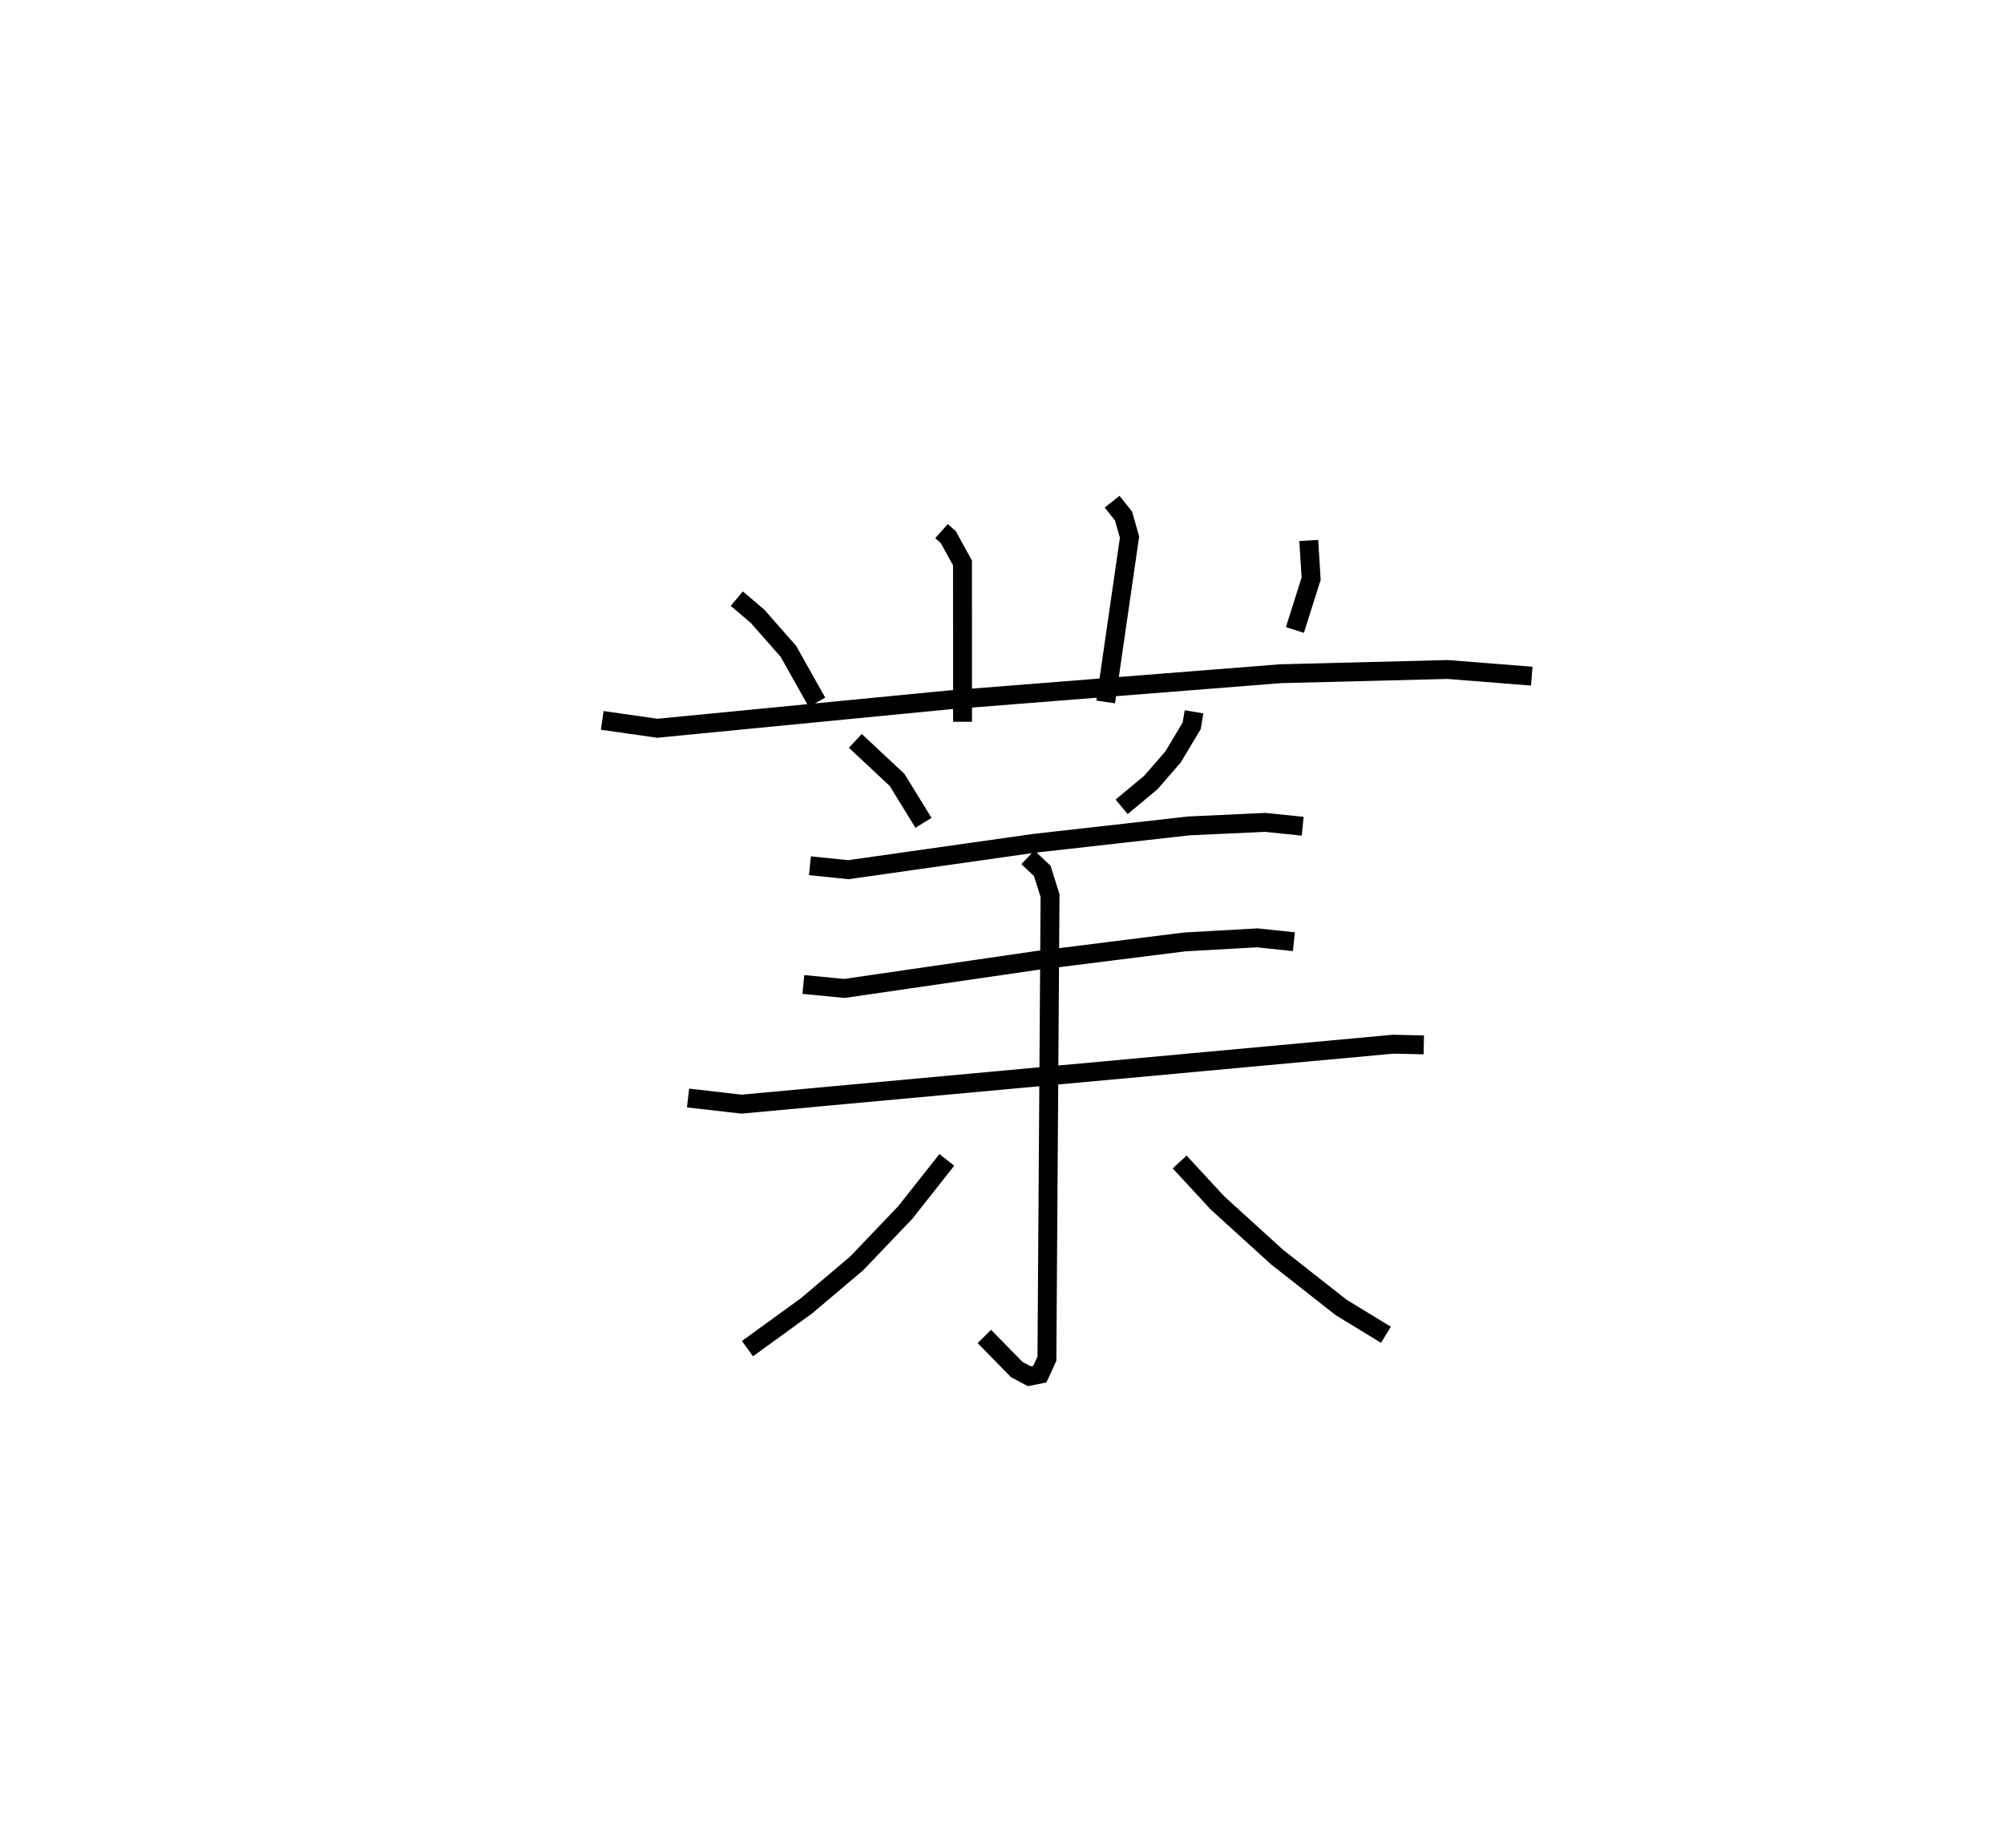 <?xml version="1.0" encoding="utf-8" ?>
<svg baseProfile="full" height="97.877" version="1.1" width="106.094" xmlns="http://www.w3.org/2000/svg" xmlns:ev="http://www.w3.org/2001/xml-events" xmlns:xlink="http://www.w3.org/1999/xlink"><defs /><rect fill="white" height="97.877" width="106.094" x="0" y="0" /><path d="M25,25 m0.0,0.0 m24.846,3.125 l0.359,0.321 0.75,1.366 l0.004,8.41 m7.917,-11.655 l0.606,0.762 0.316,1.114 l-1.262,8.729 m-19.53,-5.47 l1.091,0.924 1.643,1.868 l1.513,2.695 m26.035,-8.569 l0.125,2.026 -0.86,2.715 m-36.67,4.788 l2.917,0.416 15.364,-1.495 l17.625,-1.393 8.847,-0.224 l4.458,0.353 m-35.811,3.428 l2.212,2.069 1.395,2.27 m14.324,-5.878 l-0.125,0.741 -0.981,1.641 l-1.179,1.36 -1.548,1.288 m-16.502,3.12 l2.035,0.209 9.836,-1.396 l8.176,-0.921 4.054,-0.188 l1.986,0.204 m-26.435,8.38 l2.171,0.21 10.126,-1.473 l7.885,-0.99 3.852,-0.216 l1.935,0.205 m-32.073,8.276 l2.827,0.325 34.505,-3.175 l1.618,0.036 m-20.962,-9.933 l0.763,0.719 0.413,1.308 l-0.166,24.525 -0.375,0.818 l-0.557,0.112 -0.665,-0.357 l-1.715,-1.75 m-1.987,-9.35 l-2.199,2.784 -2.571,2.693 l-2.654,2.246 -3.13,2.272 m22.88,-9.885 l2,2.165 3.161,2.875 l3.39,2.664 2.37,1.446 " fill="none" stroke="black" stroke-width="1" /></svg>